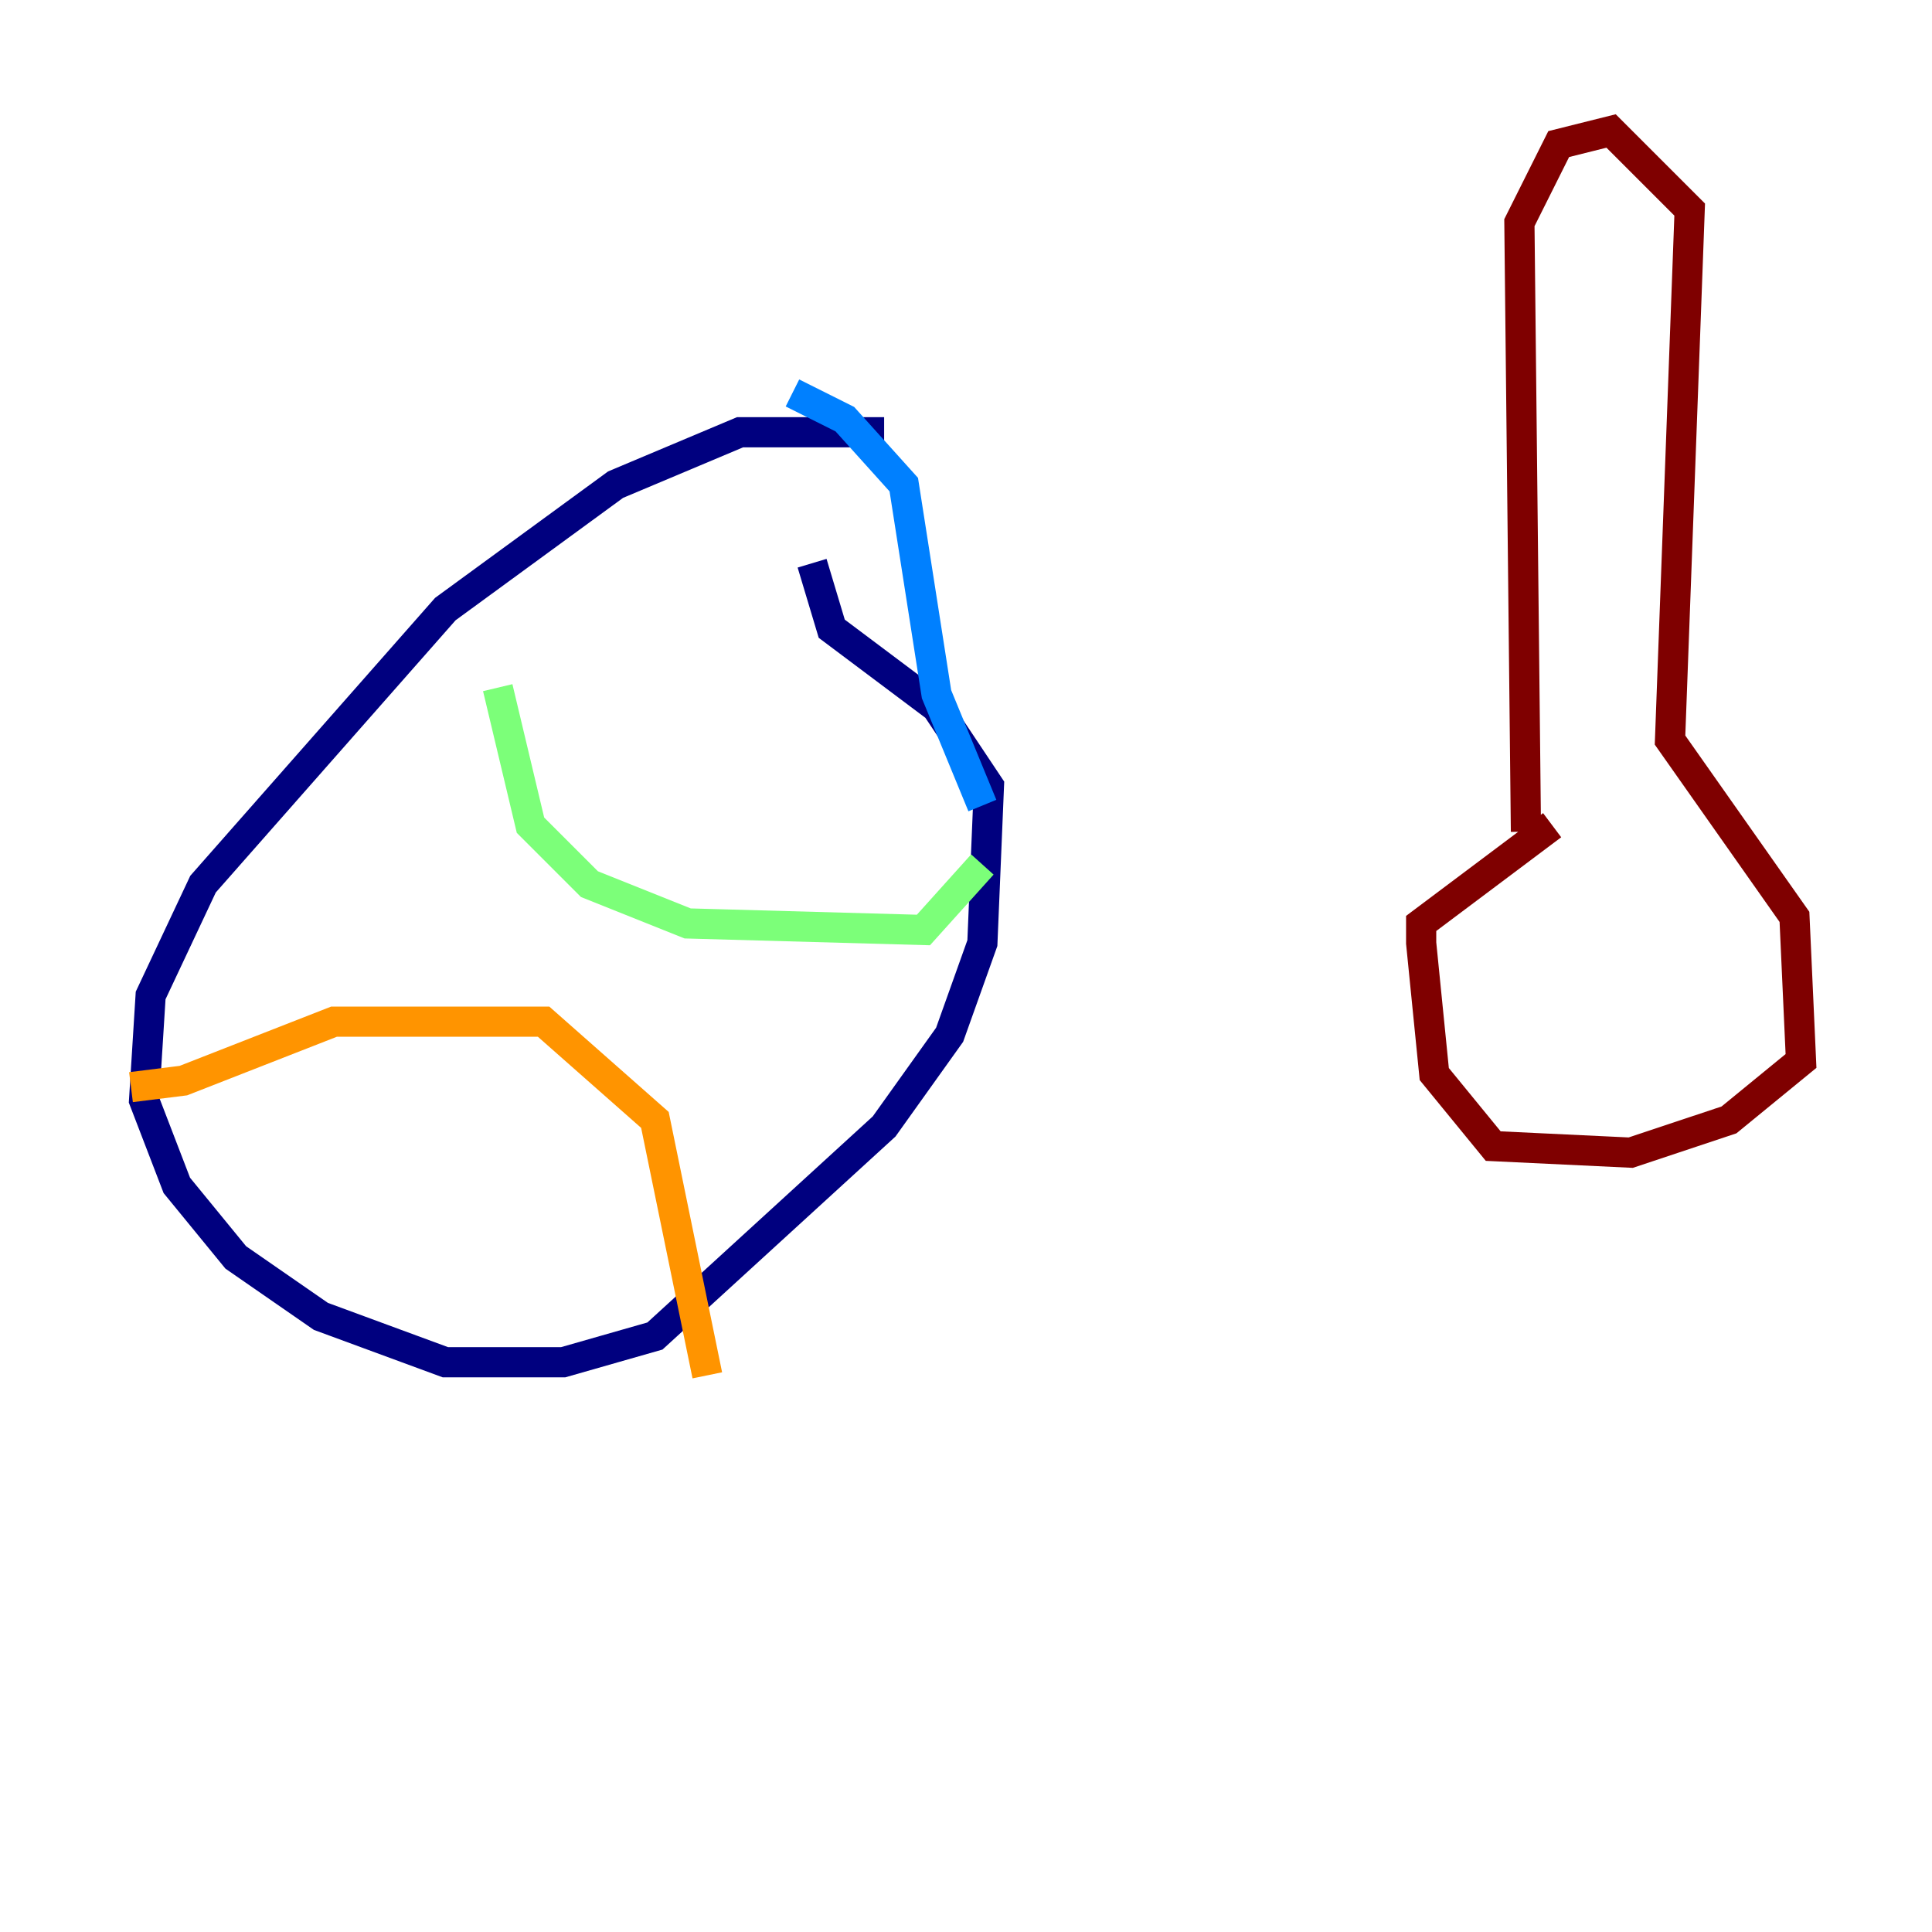 <?xml version="1.0" encoding="utf-8" ?>
<svg baseProfile="tiny" height="128" version="1.2" viewBox="0,0,128,128" width="128" xmlns="http://www.w3.org/2000/svg" xmlns:ev="http://www.w3.org/2001/xml-events" xmlns:xlink="http://www.w3.org/1999/xlink"><defs /><polyline fill="none" points="58.576,28.637 49.031,28.637 40.786,32.108 29.505,40.352 13.451,58.576 9.98,65.953 9.546,72.895 11.715,78.536 15.62,83.308 21.261,87.214 29.505,90.251 37.315,90.251 43.39,88.515 58.576,74.63 62.915,68.556 65.085,62.481 65.519,52.068 62.047,46.861 55.105,41.654 53.803,37.315" stroke="#00007f" stroke-width="2" /><polyline fill="none" points="52.502,26.034 55.973,27.77 59.878,32.108 62.047,45.993 65.085,53.37" stroke="#0080ff" stroke-width="2" /><polyline fill="none" points="32.976,45.559 35.146,54.671 39.051,58.576 45.559,61.18 61.18,61.614 65.085,57.275" stroke="#7cff79" stroke-width="2" /><polyline fill="none" points="8.678,72.027 12.149,71.593 22.129,67.688 36.014,67.688 43.39,74.197 46.861,91.119" stroke="#ff9400" stroke-width="2" /><polyline fill="none" points="101.098,55.105 100.664,14.752 103.268,9.546 106.739,8.678 111.946,13.885 110.644,49.031 118.888,60.746 119.322,70.291 114.549,74.197 108.041,76.366 98.929,75.932 95.024,71.159 94.156,62.481 94.156,61.18 102.834,54.671" stroke="#7f0000" stroke-width="2" /></svg>